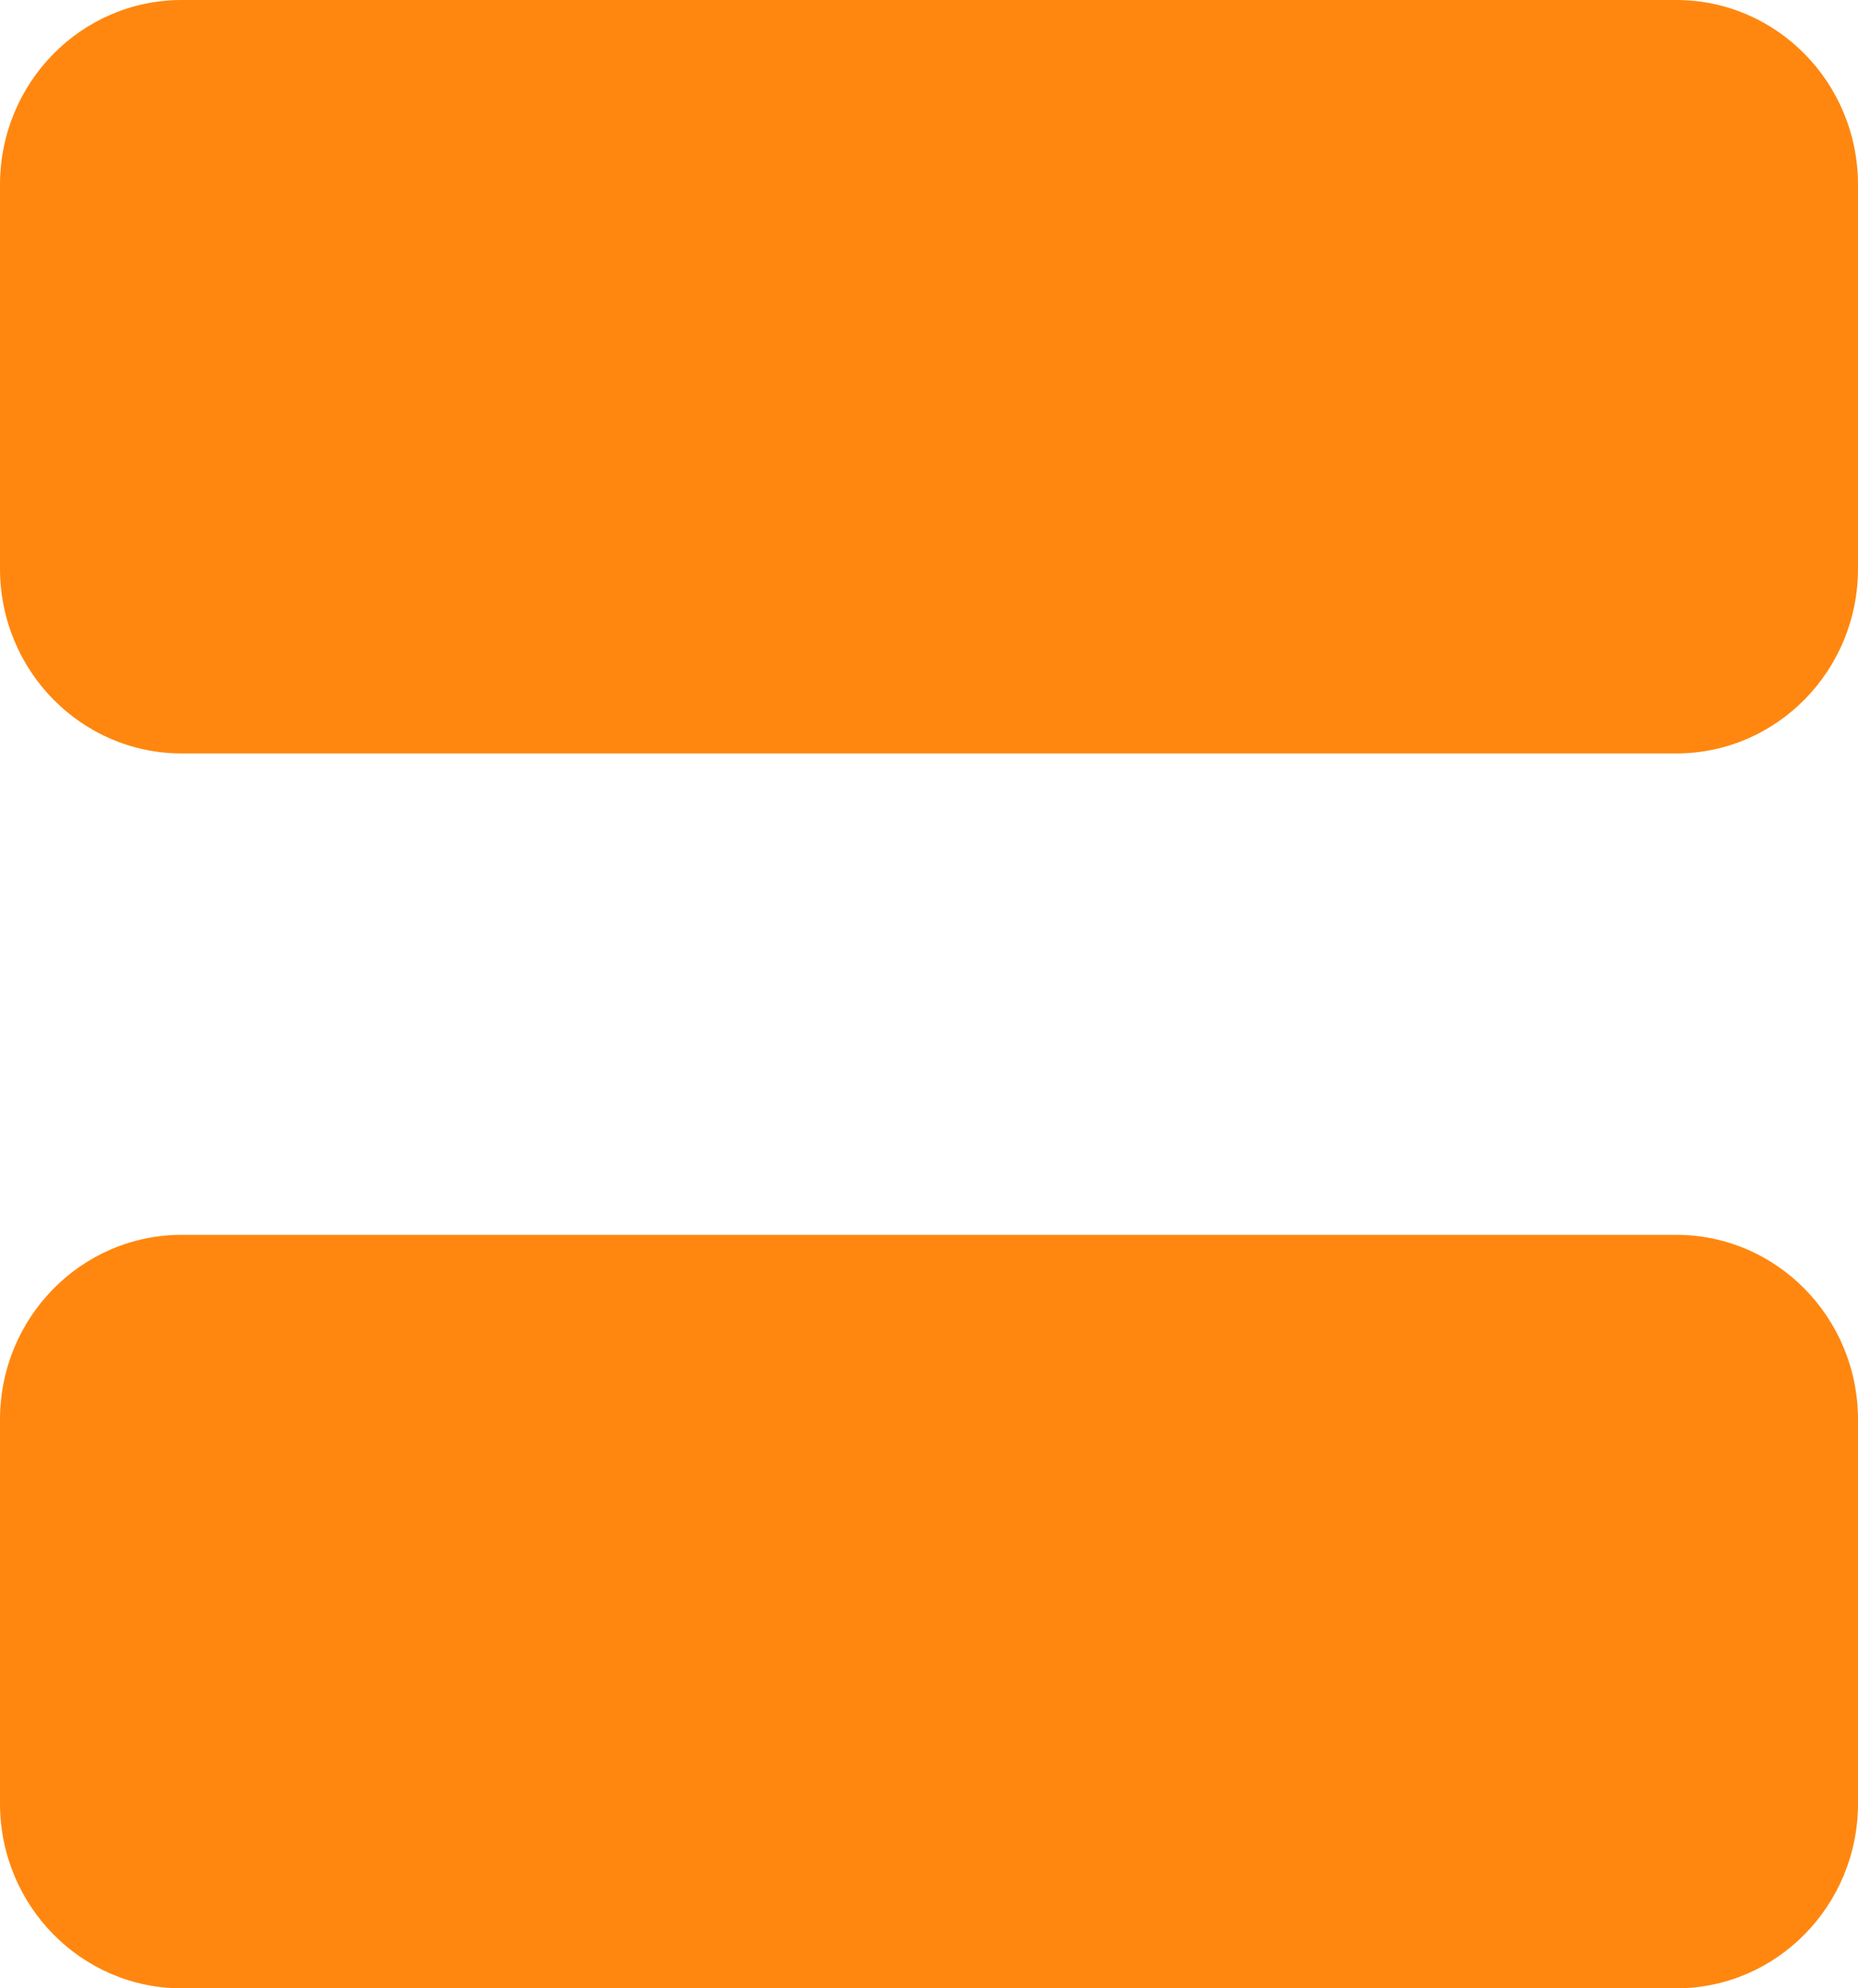 <svg width="57" height="61" viewBox="0 0 57 61" fill="none" xmlns="http://www.w3.org/2000/svg">
<path fill-rule="evenodd" clip-rule="evenodd" d="M57 43.552C57 40.423 54.504 37.884 51.425 37.884C40.519 37.884 16.479 37.884 5.574 37.884C2.495 37.884 0 40.423 0 43.552C0 47.135 0 51.747 0 55.33C0 58.461 2.495 61 5.574 61C16.479 61 40.519 61 51.425 61C54.504 61 57 58.461 57 55.33C57 51.747 57 47.135 57 43.552ZM57 5.669C57 2.537 54.504 0 51.425 0C40.519 0 16.479 0 5.574 0C2.495 0 0 2.537 0 5.669C0 9.251 0 13.864 0 17.446C0 20.577 2.495 23.115 5.574 23.115C16.479 23.115 40.519 23.115 51.425 23.115C54.504 23.115 57 20.577 57 17.446C57 13.864 57 9.251 57 5.669Z" fill="#FF870F"/>
</svg>
